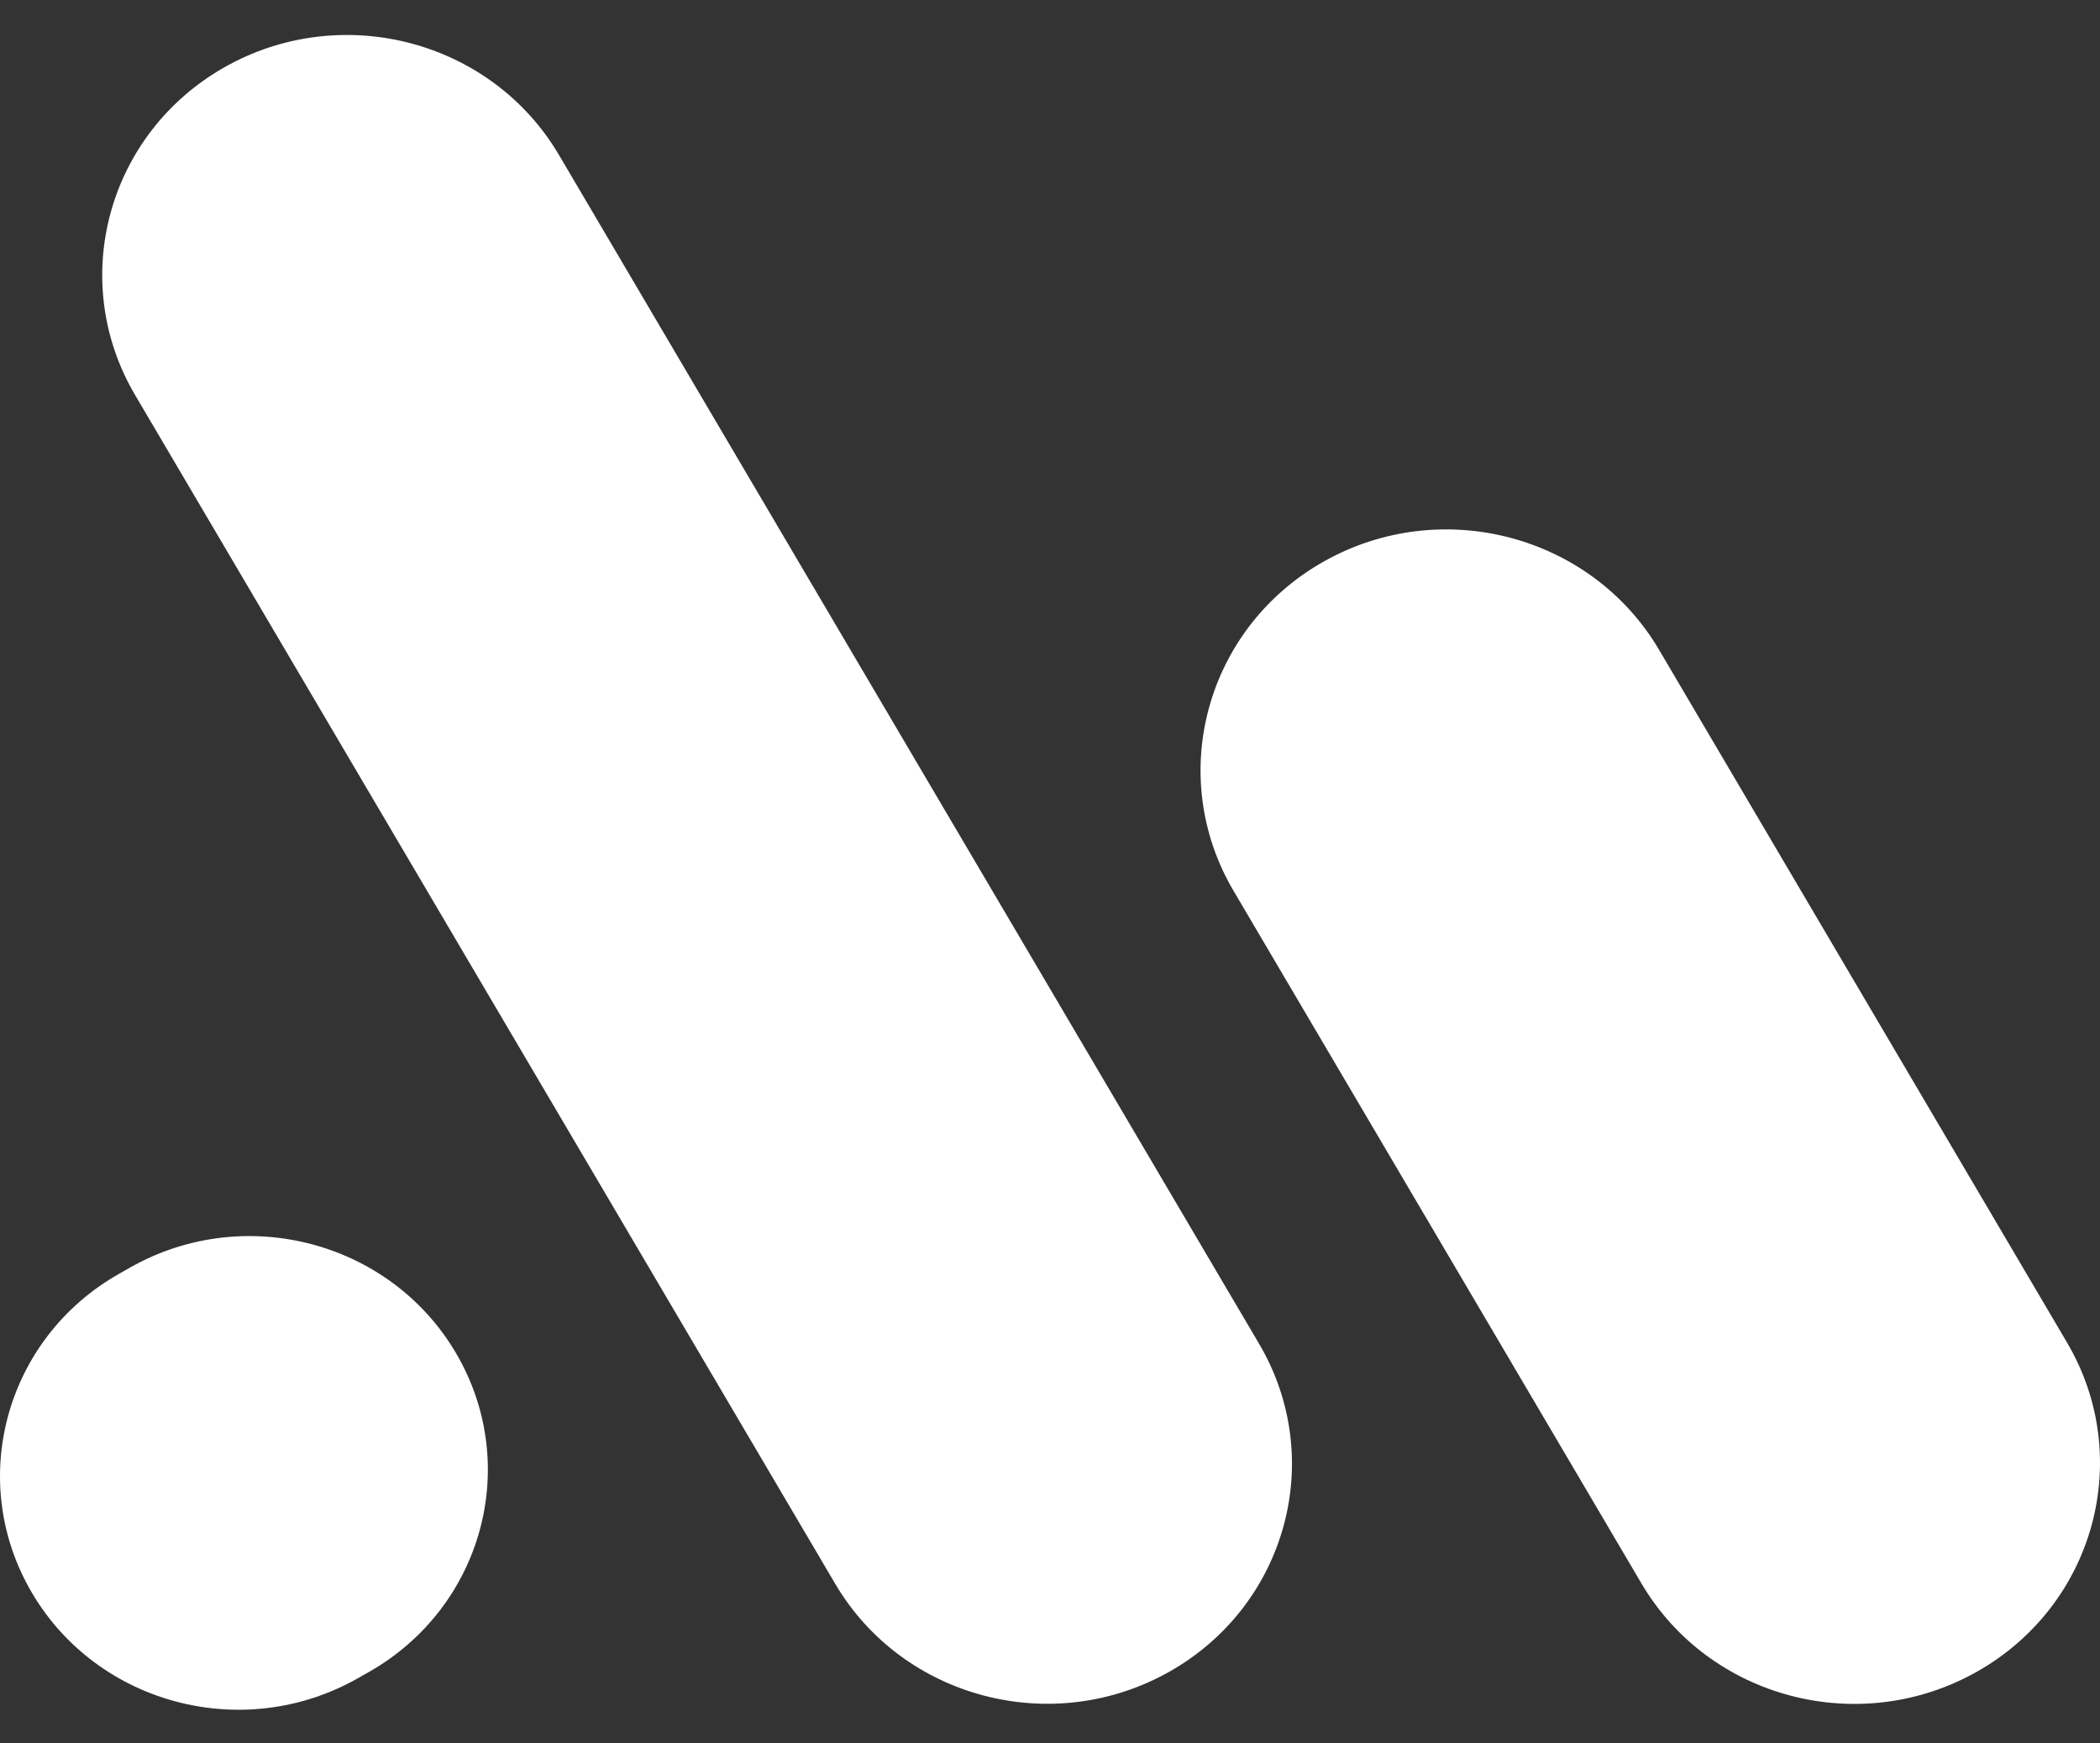 <?xml version="1.0" encoding="UTF-8"?>
<svg width="53px" height="44px" viewBox="0 0 53 44" version="1.1" xmlns="http://www.w3.org/2000/svg" xmlns:xlink="http://www.w3.org/1999/xlink">
    <rect x="0" y="0" width="53" height="44" fill="#333333" stroke="none"/>
    <title>Group</title>
    <g id="Page-1" stroke="none" stroke-width="1" fill="none" fill-rule="evenodd">
        <g id="Group" transform="translate(-0, 0.883)" fill="#FFFFFF" fill-rule="nonzero">
            <path d="M41.427,39.08 C43.139,41.987 46.932,42.984 49.898,41.305 C52.864,39.626 53.881,35.908 52.168,33 L41.873,15.519 C40.16,12.611 36.367,11.615 33.401,13.293 C30.435,14.972 29.419,18.69 31.131,21.598 L41.427,39.08 Z" id="Path"></path>
            <path d="M0.807,39.318 C2.468,42.139 6.147,43.105 9.024,41.477 L9.304,41.318 C12.181,39.69 13.167,36.083 11.506,33.263 C9.845,30.442 6.166,29.476 3.289,31.104 L3.009,31.263 C0.132,32.891 -0.854,36.498 0.807,39.318 Z" id="Path"></path>
            <path d="M29.517,41.305 C26.563,42.977 22.785,41.985 21.079,39.089 L3.408,9.084 C1.703,6.188 2.715,2.485 5.669,0.812 C8.624,-0.86 12.402,0.132 14.108,3.029 L31.778,33.033 C33.484,35.929 32.472,39.633 29.517,41.305 Z" id="Path"></path>
        </g>
    </g>
</svg>